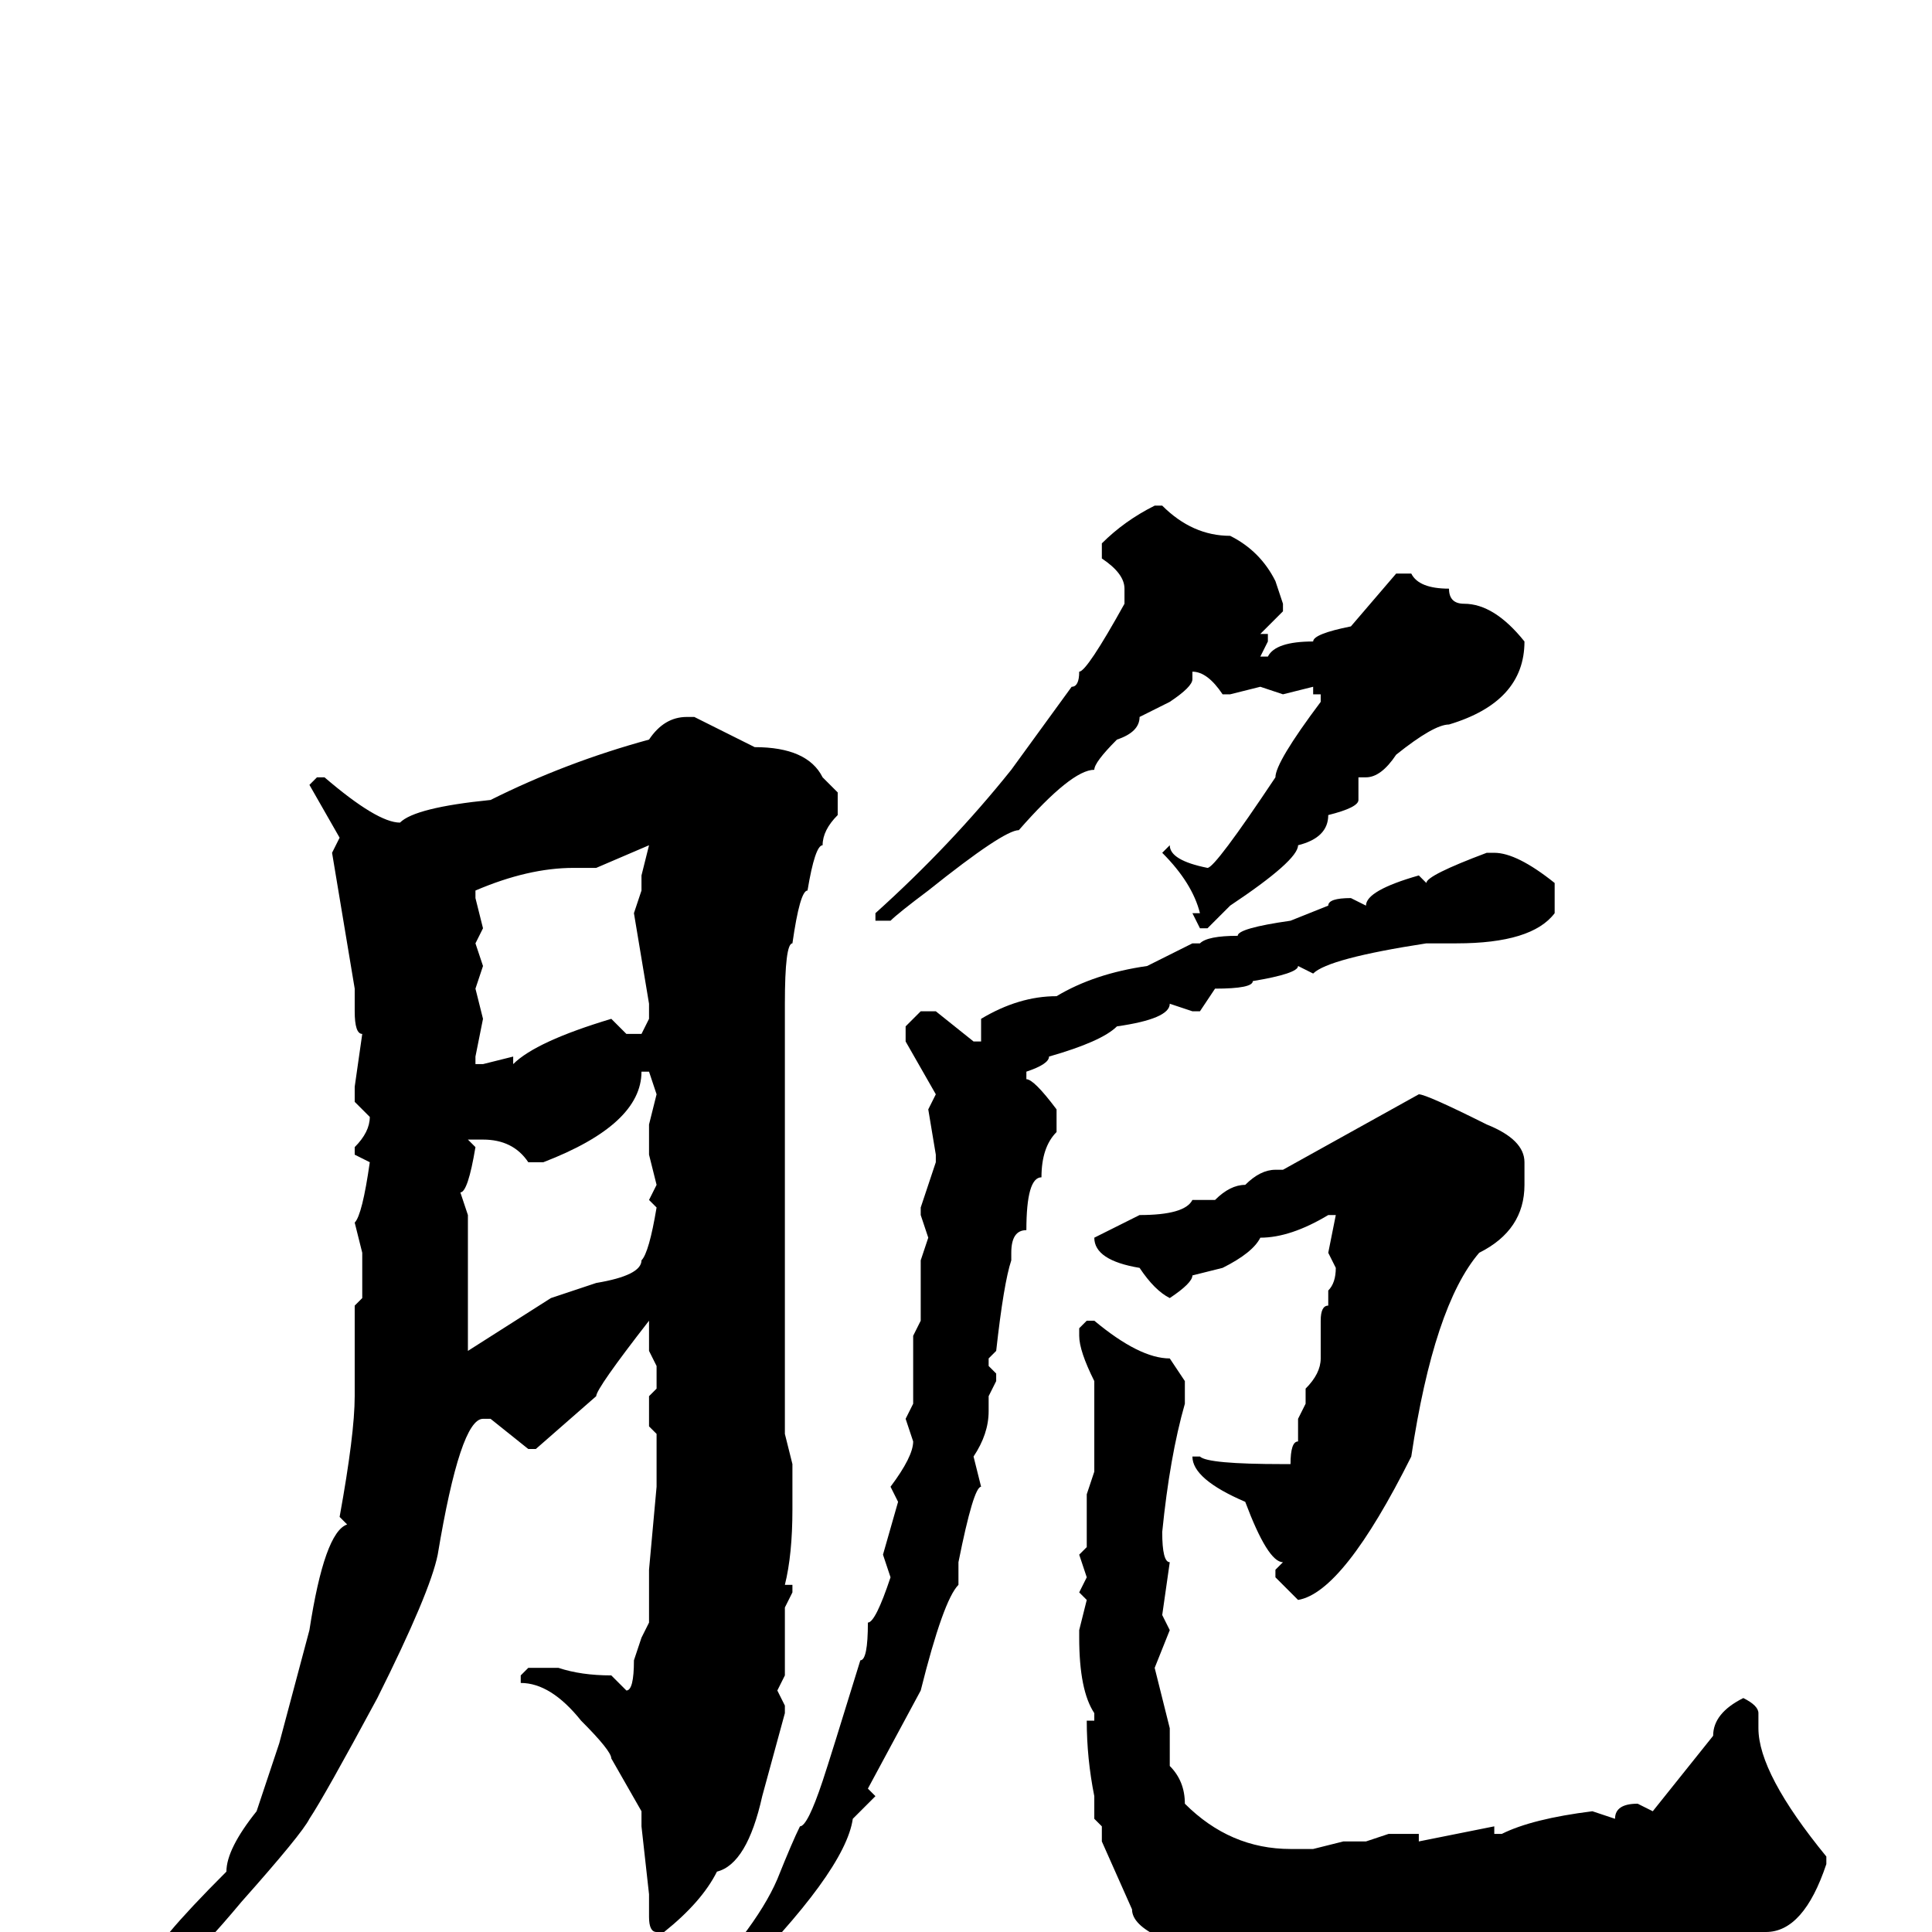 <svg xmlns="http://www.w3.org/2000/svg" viewBox="0 -256 256 256">
	<path fill="#000000" d="M153 -189H154Q158 -185 163 -185Q167 -183 169 -179L170 -176V-175L167 -172H168V-171L167 -169H168Q169 -171 174 -171Q174 -172 179 -173L185 -180H187Q188 -178 192 -178Q192 -176 194 -176Q198 -176 202 -171Q202 -163 192 -160Q190 -160 185 -156Q183 -153 181 -153H180V-150Q180 -149 176 -148Q176 -145 172 -144Q172 -142 163 -136L160 -133H159L158 -135H159Q158 -139 154 -143L155 -144Q155 -142 160 -141Q161 -141 169 -153Q169 -155 175 -163V-164H174V-165L170 -164L167 -165L163 -164H162Q160 -167 158 -167V-166Q158 -165 155 -163L151 -161Q151 -159 148 -158Q145 -155 145 -154Q142 -154 135 -146Q133 -146 123 -138Q119 -135 118 -134H117H116V-135Q126 -144 134 -154L142 -165Q143 -165 143 -167Q144 -167 149 -176V-178Q149 -180 146 -182V-184Q149 -187 153 -189ZM91 -161H92L100 -157Q107 -157 109 -153L111 -151V-148Q109 -146 109 -144Q108 -144 107 -138Q106 -138 105 -131Q104 -131 104 -123V-121V-106V-103V-100Q104 -86 104 -81V-78V-74V-71V-68V-66L105 -62V-56Q105 -50 104 -46H105V-45L104 -43V-42V-36V-34L103 -32L104 -30V-29L101 -18Q99 -9 95 -8Q93 -4 88 0H87Q86 0 86 -2V-5L85 -14V-15V-16L81 -23Q81 -24 77 -28Q73 -33 69 -33V-34L70 -35H74Q77 -34 81 -34L83 -32Q84 -32 84 -36L85 -39L86 -41V-44V-48L87 -59V-61V-63V-66L86 -67V-71L87 -72V-75L86 -77V-81Q79 -72 79 -71L71 -64H70L65 -68H64Q61 -68 58 -50Q57 -45 50 -31Q43 -18 41 -15Q40 -13 32 -4Q22 8 15 12H14V11Q14 9 20 4Q20 2 30 -8Q30 -11 34 -16L37 -25L41 -40Q43 -53 46 -54L45 -55Q47 -66 47 -71V-74V-80V-83L48 -84V-86V-90L47 -94Q48 -95 49 -102L47 -103V-104Q49 -106 49 -108L47 -110V-112L48 -119Q47 -119 47 -122V-125L44 -143L45 -145L41 -152L42 -153H43Q50 -147 53 -147Q55 -149 65 -150Q75 -155 86 -158Q88 -161 91 -161ZM77 -141H76Q70 -141 63 -138V-137L64 -133L63 -131L64 -128L63 -125L64 -121L63 -116V-115H64L68 -116V-115Q71 -118 81 -121L83 -119H85L86 -121V-123L84 -135L85 -138V-140L86 -144L79 -141ZM197 -143H198Q201 -143 206 -139V-135Q203 -131 193 -131H189Q176 -129 174 -127L172 -128Q172 -127 166 -126Q166 -125 161 -125L159 -122H158L155 -123Q155 -121 148 -120Q146 -118 139 -116Q139 -115 136 -114V-113Q137 -113 140 -109V-106Q138 -104 138 -100Q136 -100 136 -93Q134 -93 134 -90V-89Q133 -86 132 -77L131 -76V-75L132 -74V-73L131 -71V-69Q131 -66 129 -63L130 -59Q129 -59 127 -49V-46Q125 -44 122 -32L115 -19L116 -18L113 -15Q112 -8 97 7L90 13V10Q100 0 103 -7Q105 -12 106 -14Q107 -14 109 -20Q110 -23 114 -36Q115 -36 115 -41Q116 -41 118 -47L117 -50L119 -57L118 -59Q121 -63 121 -65L120 -68L121 -70V-72V-74V-78V-79L122 -81V-84V-87V-89L123 -92L122 -95V-96L124 -102V-103L123 -109L124 -111L120 -118V-120L122 -122H124L129 -118H130V-121Q135 -124 140 -124Q145 -127 152 -128L158 -131H159Q160 -132 164 -132Q164 -133 171 -134L176 -136Q176 -137 179 -137L181 -136Q181 -138 188 -140L189 -139Q189 -140 197 -143ZM85 -114Q85 -107 72 -102H70Q68 -105 64 -105H63H62L63 -104Q62 -98 61 -98L62 -95V-93V-83V-81V-77L73 -84L79 -86Q85 -87 85 -89Q86 -90 87 -96L86 -97L87 -99L86 -103V-105V-107L87 -111L86 -114ZM188 -111Q189 -111 197 -107Q202 -105 202 -102V-99Q202 -93 196 -90Q190 -83 187 -63Q178 -45 172 -44L169 -47V-48L170 -49Q168 -49 165 -57Q158 -60 158 -63H159Q160 -62 170 -62H171Q171 -65 172 -65V-68L173 -70V-72Q175 -74 175 -76V-81Q175 -83 176 -83V-84V-85Q177 -86 177 -88L176 -90L177 -95H176Q171 -92 167 -92Q166 -90 162 -88L158 -87Q158 -86 155 -84Q153 -85 151 -88Q145 -89 145 -92L151 -95Q157 -95 158 -97H161Q163 -99 165 -99Q167 -101 169 -101H170ZM144 -81H145Q151 -76 155 -76L157 -73V-70Q155 -63 154 -53Q154 -49 155 -49L154 -42L155 -40L153 -35L155 -27V-22Q157 -20 157 -17Q163 -11 171 -11H172H174L178 -12H181L184 -13H188V-12L198 -14V-13H199Q203 -15 211 -16L214 -15Q214 -17 217 -17L219 -16L227 -26Q227 -29 231 -31Q233 -30 233 -29V-27Q233 -21 242 -10V-9Q239 0 234 0Q232 1 221 2H219L206 4H204L200 5L199 4L194 5L189 4L188 5L185 4L171 5V4H168H165Q150 1 150 -3L146 -12V-14L145 -15V-18Q144 -23 144 -28H145V-29Q143 -32 143 -39V-40L144 -44L143 -45L144 -47L143 -50L144 -51V-52V-54V-58L145 -61V-64V-68V-71V-73Q143 -77 143 -79V-80Z"/>
</svg>